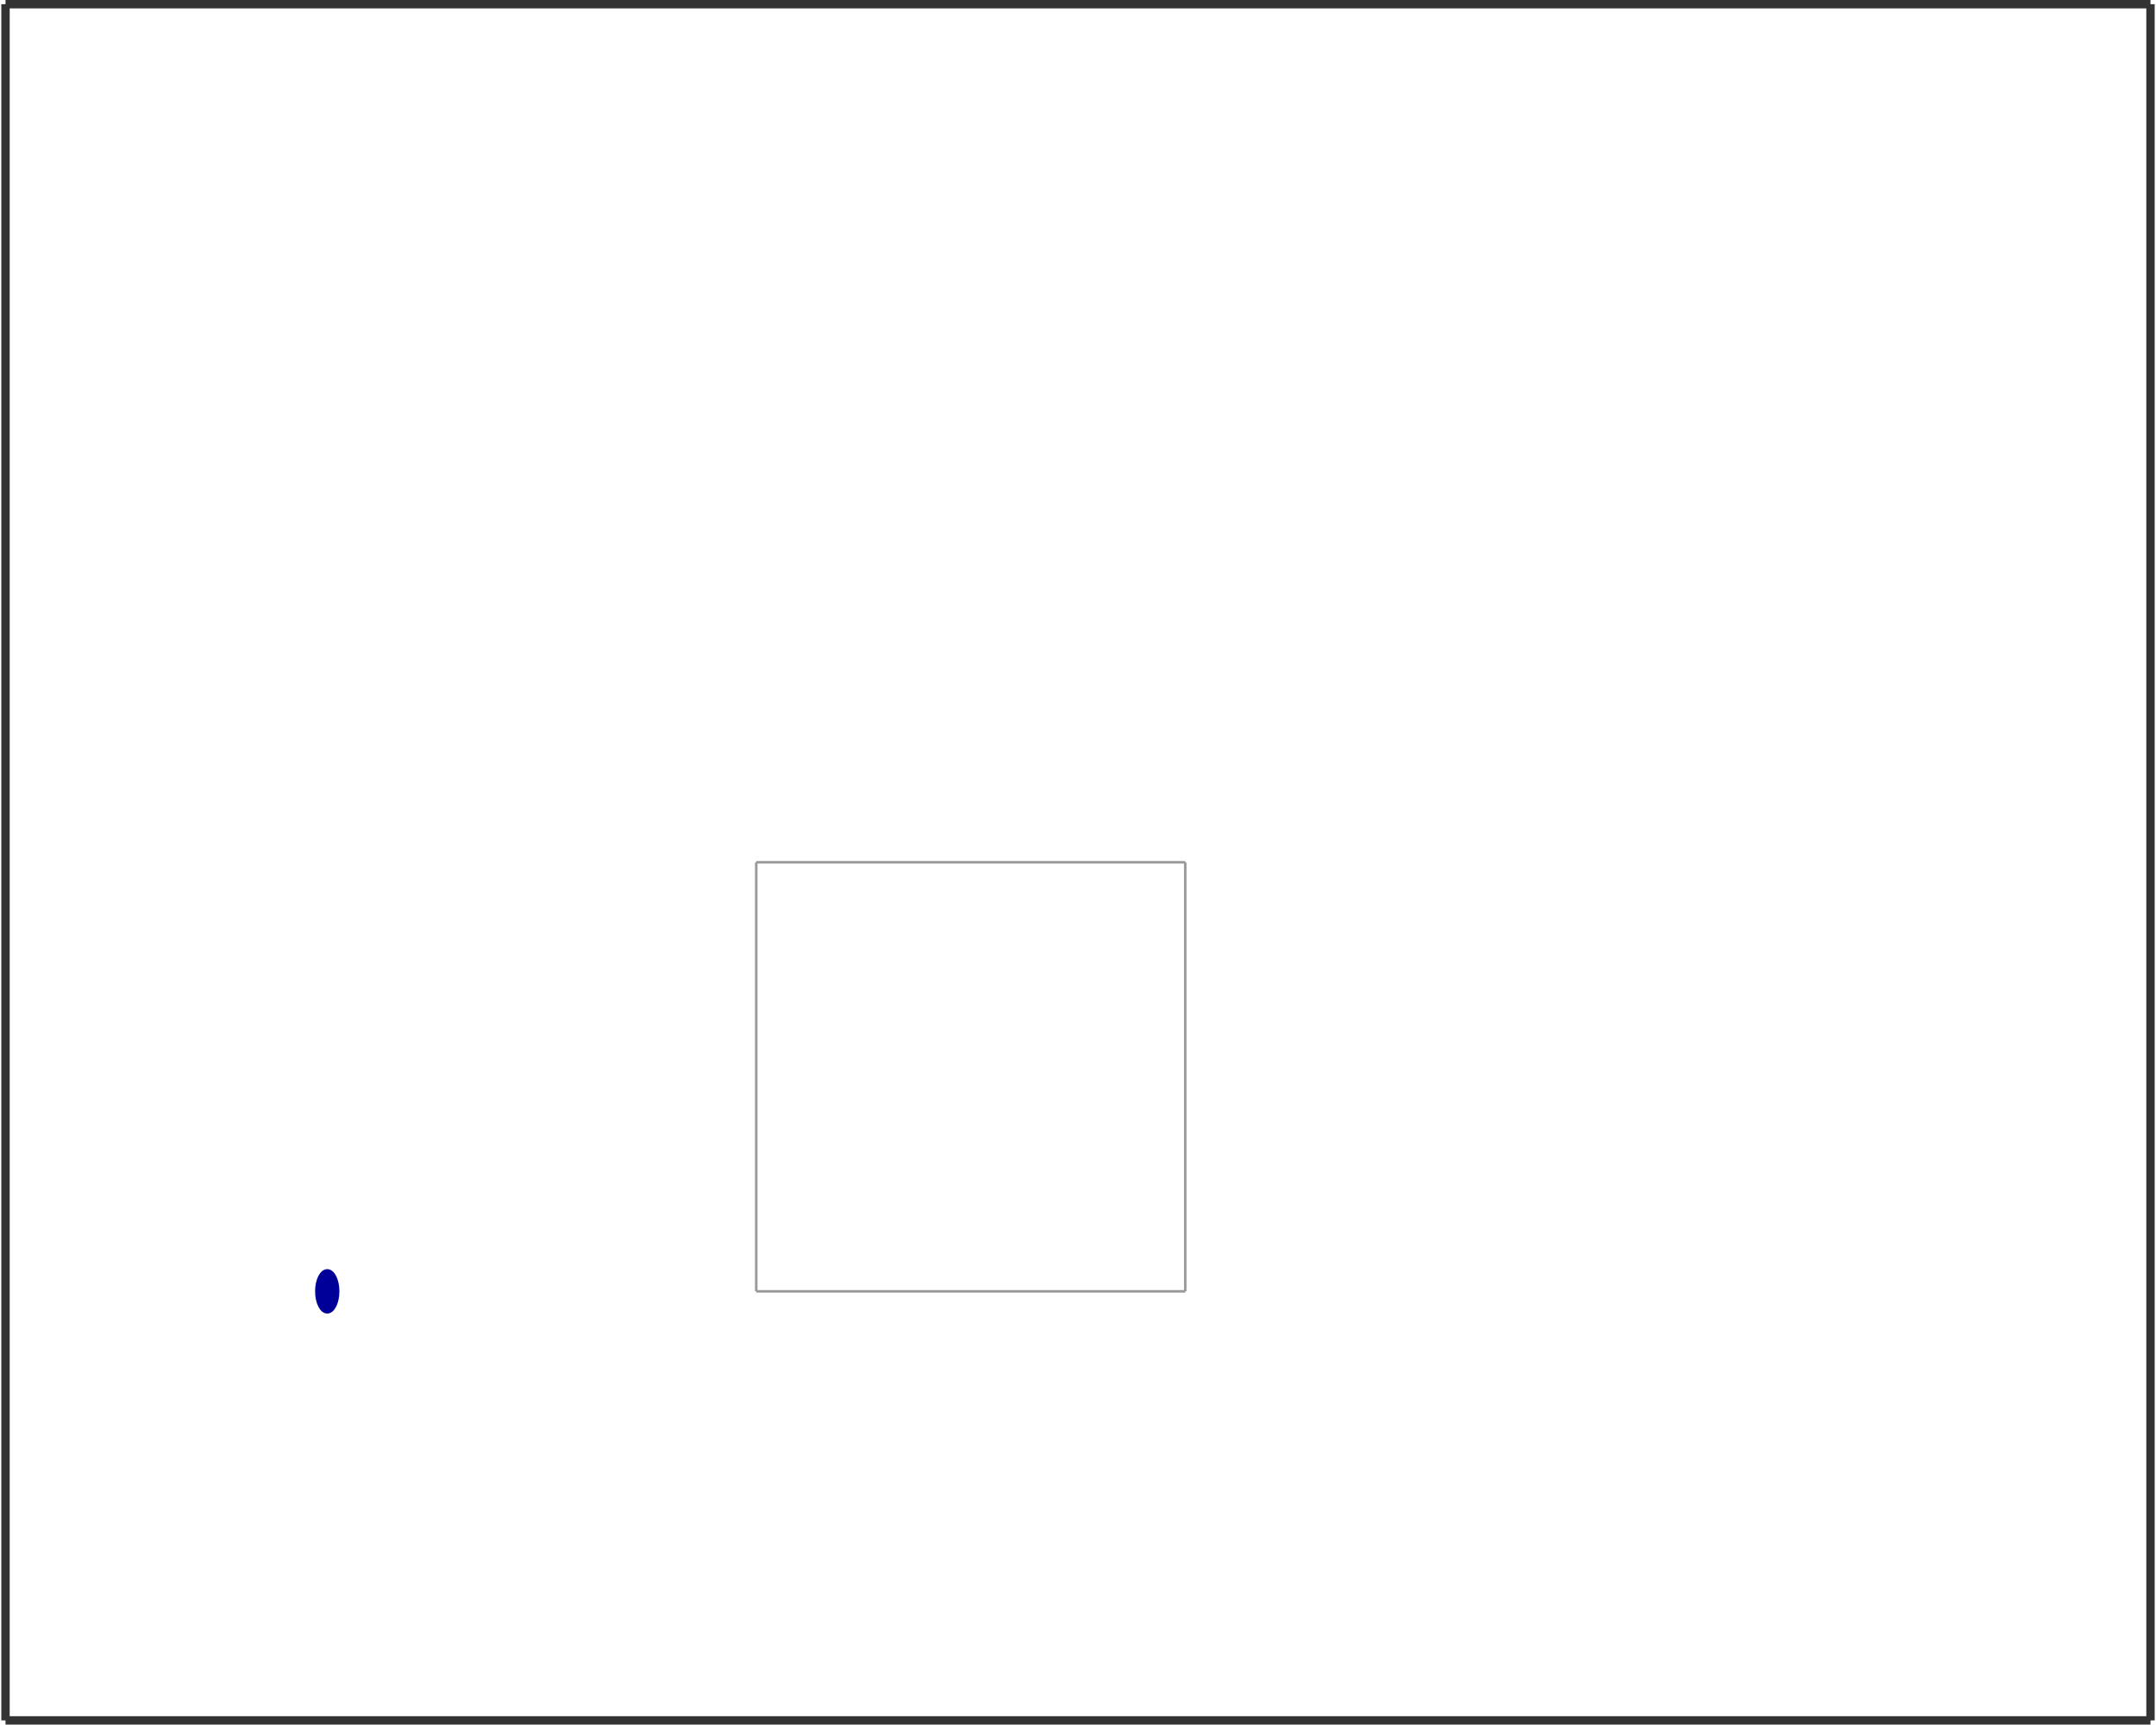 <?xml version="1.0" encoding="utf-8" ?>
<svg baseProfile="tiny" height="819" version="1.2" viewBox="0 0 2570 2058" width="1024" xmlns="http://www.w3.org/2000/svg" xmlns:ev="http://www.w3.org/2001/xml-events" xmlns:xlink="http://www.w3.org/1999/xlink"><defs /><line stroke="#333" stroke-width="10" x1="2565.0" x2="5.0" y1="5.0" y2="5.0" /><line stroke="#333" stroke-width="10" x1="2565.0" x2="2565.0" y1="2053.0" y2="5.0" /><line stroke="#333" stroke-width="10" x1="5.0" x2="2565.0" y1="2053.0" y2="2053.0" /><line stroke="#333" stroke-width="10" x1="5.0" x2="5.0" y1="5.0" y2="2053.0" /><line stroke="#999" stroke-width="3" x1="1413.0" x2="901.0" y1="1029.0" y2="1029.0" /><line stroke="#999" stroke-width="3" x1="1413.0" x2="1413.0" y1="1541.0" y2="1029.0" /><line stroke="#999" stroke-width="3" x1="901.0" x2="1413.0" y1="1541.0" y2="1541.0" /><line stroke="#999" stroke-width="3" x1="901.0" x2="901.0" y1="1029.0" y2="1541.0" /><ellipse cx="389.0" cy="1541.0" fill="#009" rx="12" ry="24" stroke="#009" stroke-width="5" /></svg>